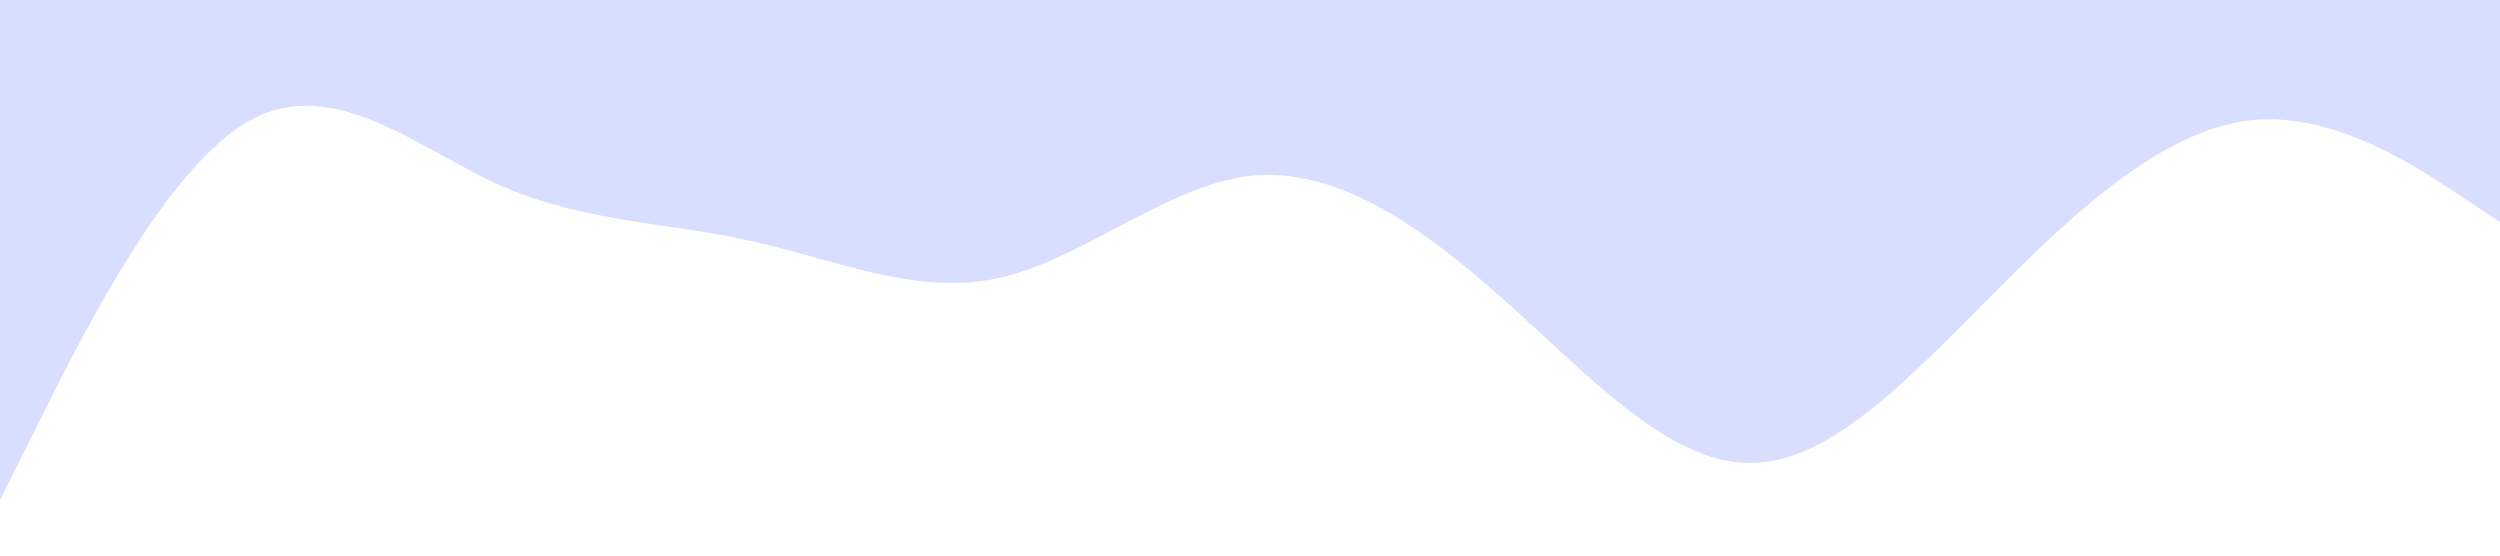 <?xml version="1.0" standalone="no"?><svg xmlns="http://www.w3.org/2000/svg" viewBox="0 0 1440 320"><path fill="#d8deff" fill-opacity="1" d="M0,288L24,240C48,192,96,96,144,69.3C192,43,240,85,288,106.7C336,128,384,128,432,138.7C480,149,528,171,576,160C624,149,672,107,720,101.3C768,96,816,128,864,170.7C912,213,960,267,1008,266.7C1056,267,1104,213,1152,165.3C1200,117,1248,75,1296,69.3C1344,64,1392,96,1416,112L1440,128L1440,0L1416,0C1392,0,1344,0,1296,0C1248,0,1200,0,1152,0C1104,0,1056,0,1008,0C960,0,912,0,864,0C816,0,768,0,720,0C672,0,624,0,576,0C528,0,480,0,432,0C384,0,336,0,288,0C240,0,192,0,144,0C96,0,48,0,24,0L0,0Z"></path></svg>